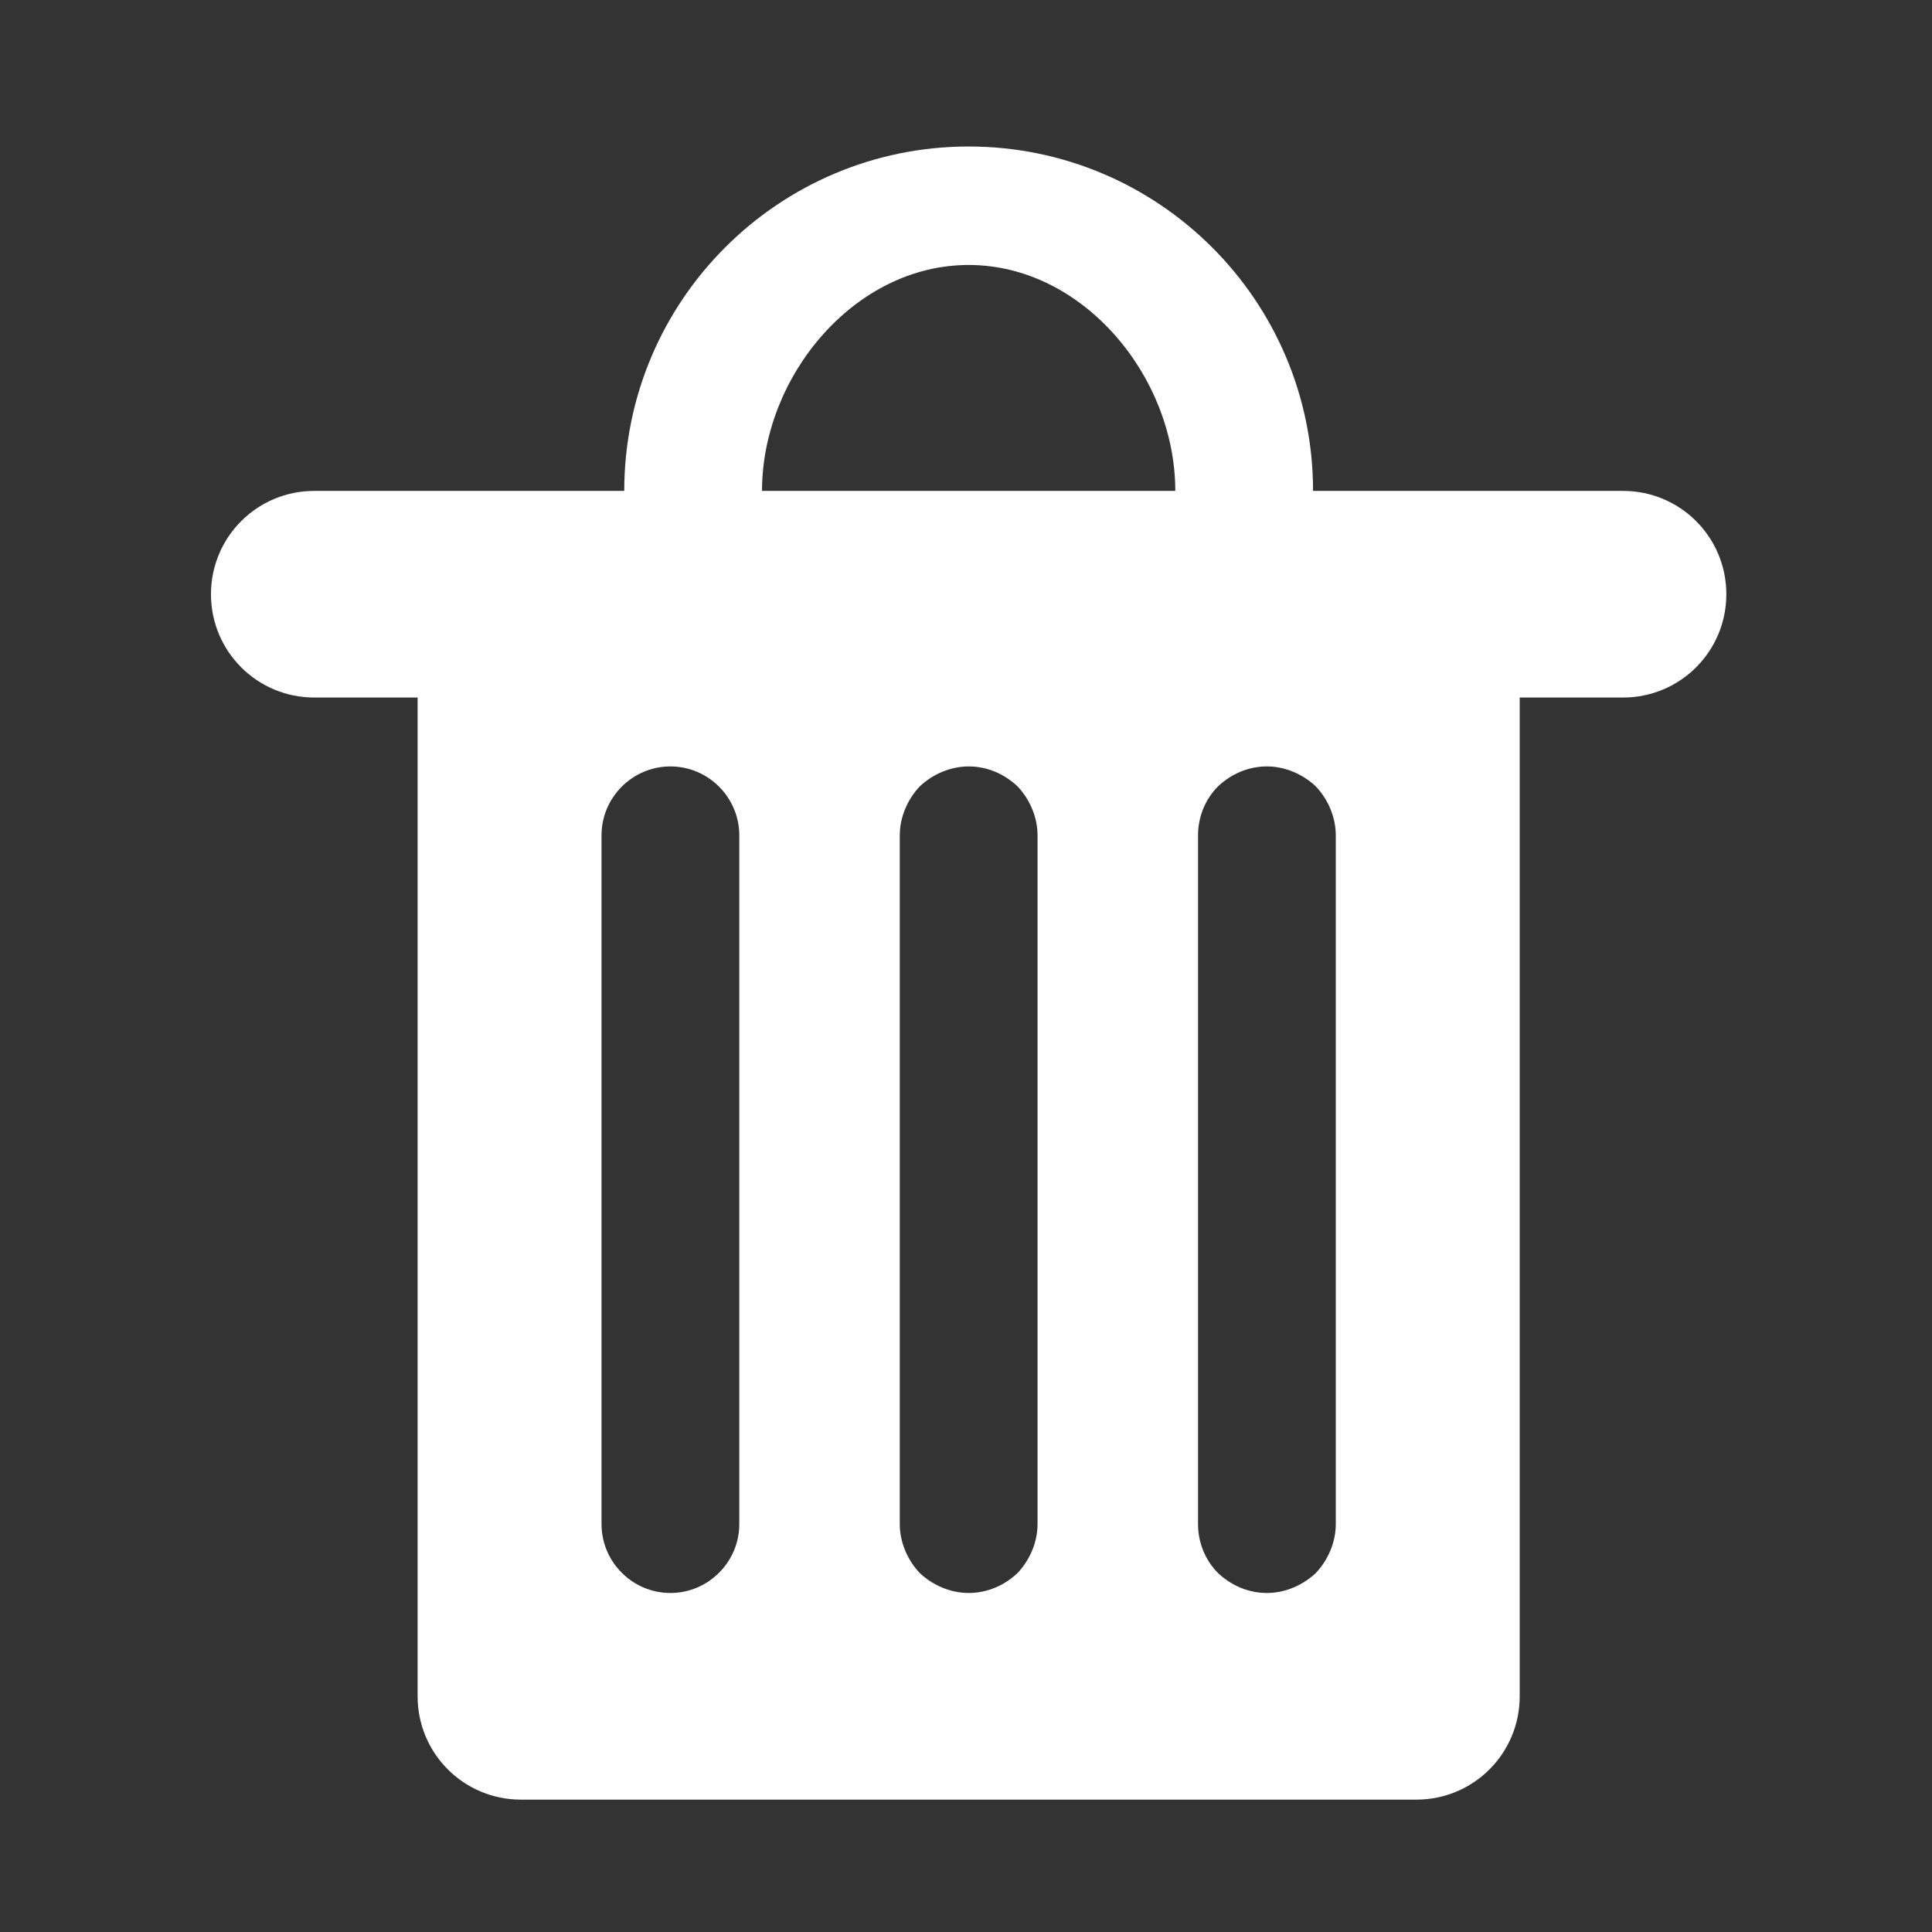 <?xml version="1.0" encoding="UTF-8" standalone="no"?>
<!DOCTYPE svg PUBLIC "-//W3C//DTD SVG 1.1//EN" "http://www.w3.org/Graphics/SVG/1.1/DTD/svg11.dtd">
<svg width="100%" height="100%" viewBox="0 0 256 256" version="1.1" xmlns="http://www.w3.org/2000/svg" xmlns:xlink="http://www.w3.org/1999/xlink" xml:space="preserve" xmlns:serif="http://www.serif.com/" style="fill-rule:evenodd;clip-rule:evenodd;stroke-linejoin:round;stroke-miterlimit:2;">
    <rect x="0" y="0" width="256" height="256" fill="#333333" stroke="none"/>
    <g id="Trash" transform="matrix(9.127,0,0,9.127,-10605,-28785.4)">
        <path d="M1185.5,3164L1184,3164L1184,3178.5C1184,3179.33 1183.33,3180 1182.5,3180L1169.5,3180C1168.67,3180 1168,3179.33 1168,3178.5L1168,3164L1166.5,3164C1165.67,3164 1165,3163.33 1165,3162.5C1165,3161.67 1165.67,3161 1166.5,3161L1171,3161C1171,3158.24 1173.24,3156 1176,3156C1178.76,3156 1181,3158.24 1181,3161L1185.5,3161C1186.33,3161 1187,3161.67 1187,3162.5C1187,3163.33 1186.33,3164 1185.5,3164ZM1175,3176C1175,3176.26 1175.11,3176.52 1175.29,3176.71C1175.48,3176.89 1175.74,3177 1176,3177L1176,3177C1176.27,3177 1176.52,3176.89 1176.71,3176.71C1176.89,3176.52 1177,3176.26 1177,3176L1177,3166C1177,3165.74 1176.89,3165.48 1176.71,3165.29C1176.52,3165.11 1176.27,3165 1176,3165L1176,3165C1175.74,3165 1175.48,3165.11 1175.29,3165.29C1175.11,3165.48 1175,3165.74 1175,3166L1175,3176ZM1171.67,3165C1171.12,3165 1170.67,3165.45 1170.67,3166L1170.67,3176C1170.67,3176.55 1171.12,3177 1171.67,3177L1171.67,3177C1172.22,3177 1172.67,3176.55 1172.67,3176L1172.67,3166C1172.67,3165.45 1172.22,3165 1171.67,3165L1171.67,3165ZM1176,3157.72C1174.34,3157.72 1173,3159.34 1173,3161L1179,3161C1179,3159.34 1177.66,3157.72 1176,3157.72ZM1181.33,3166C1181.33,3165.74 1181.22,3165.48 1181.04,3165.29C1180.85,3165.11 1180.59,3165 1180.33,3165L1180.33,3165C1180.06,3165 1179.81,3165.11 1179.62,3165.29C1179.43,3165.48 1179.33,3165.74 1179.33,3166L1179.33,3176C1179.33,3176.26 1179.43,3176.52 1179.62,3176.71C1179.81,3176.89 1180.06,3177 1180.33,3177L1180.33,3177C1180.59,3177 1180.85,3176.89 1181.04,3176.71C1181.22,3176.52 1181.33,3176.26 1181.33,3176L1181.33,3166Z" style="fill:white;"/>
    </g>
</svg>
